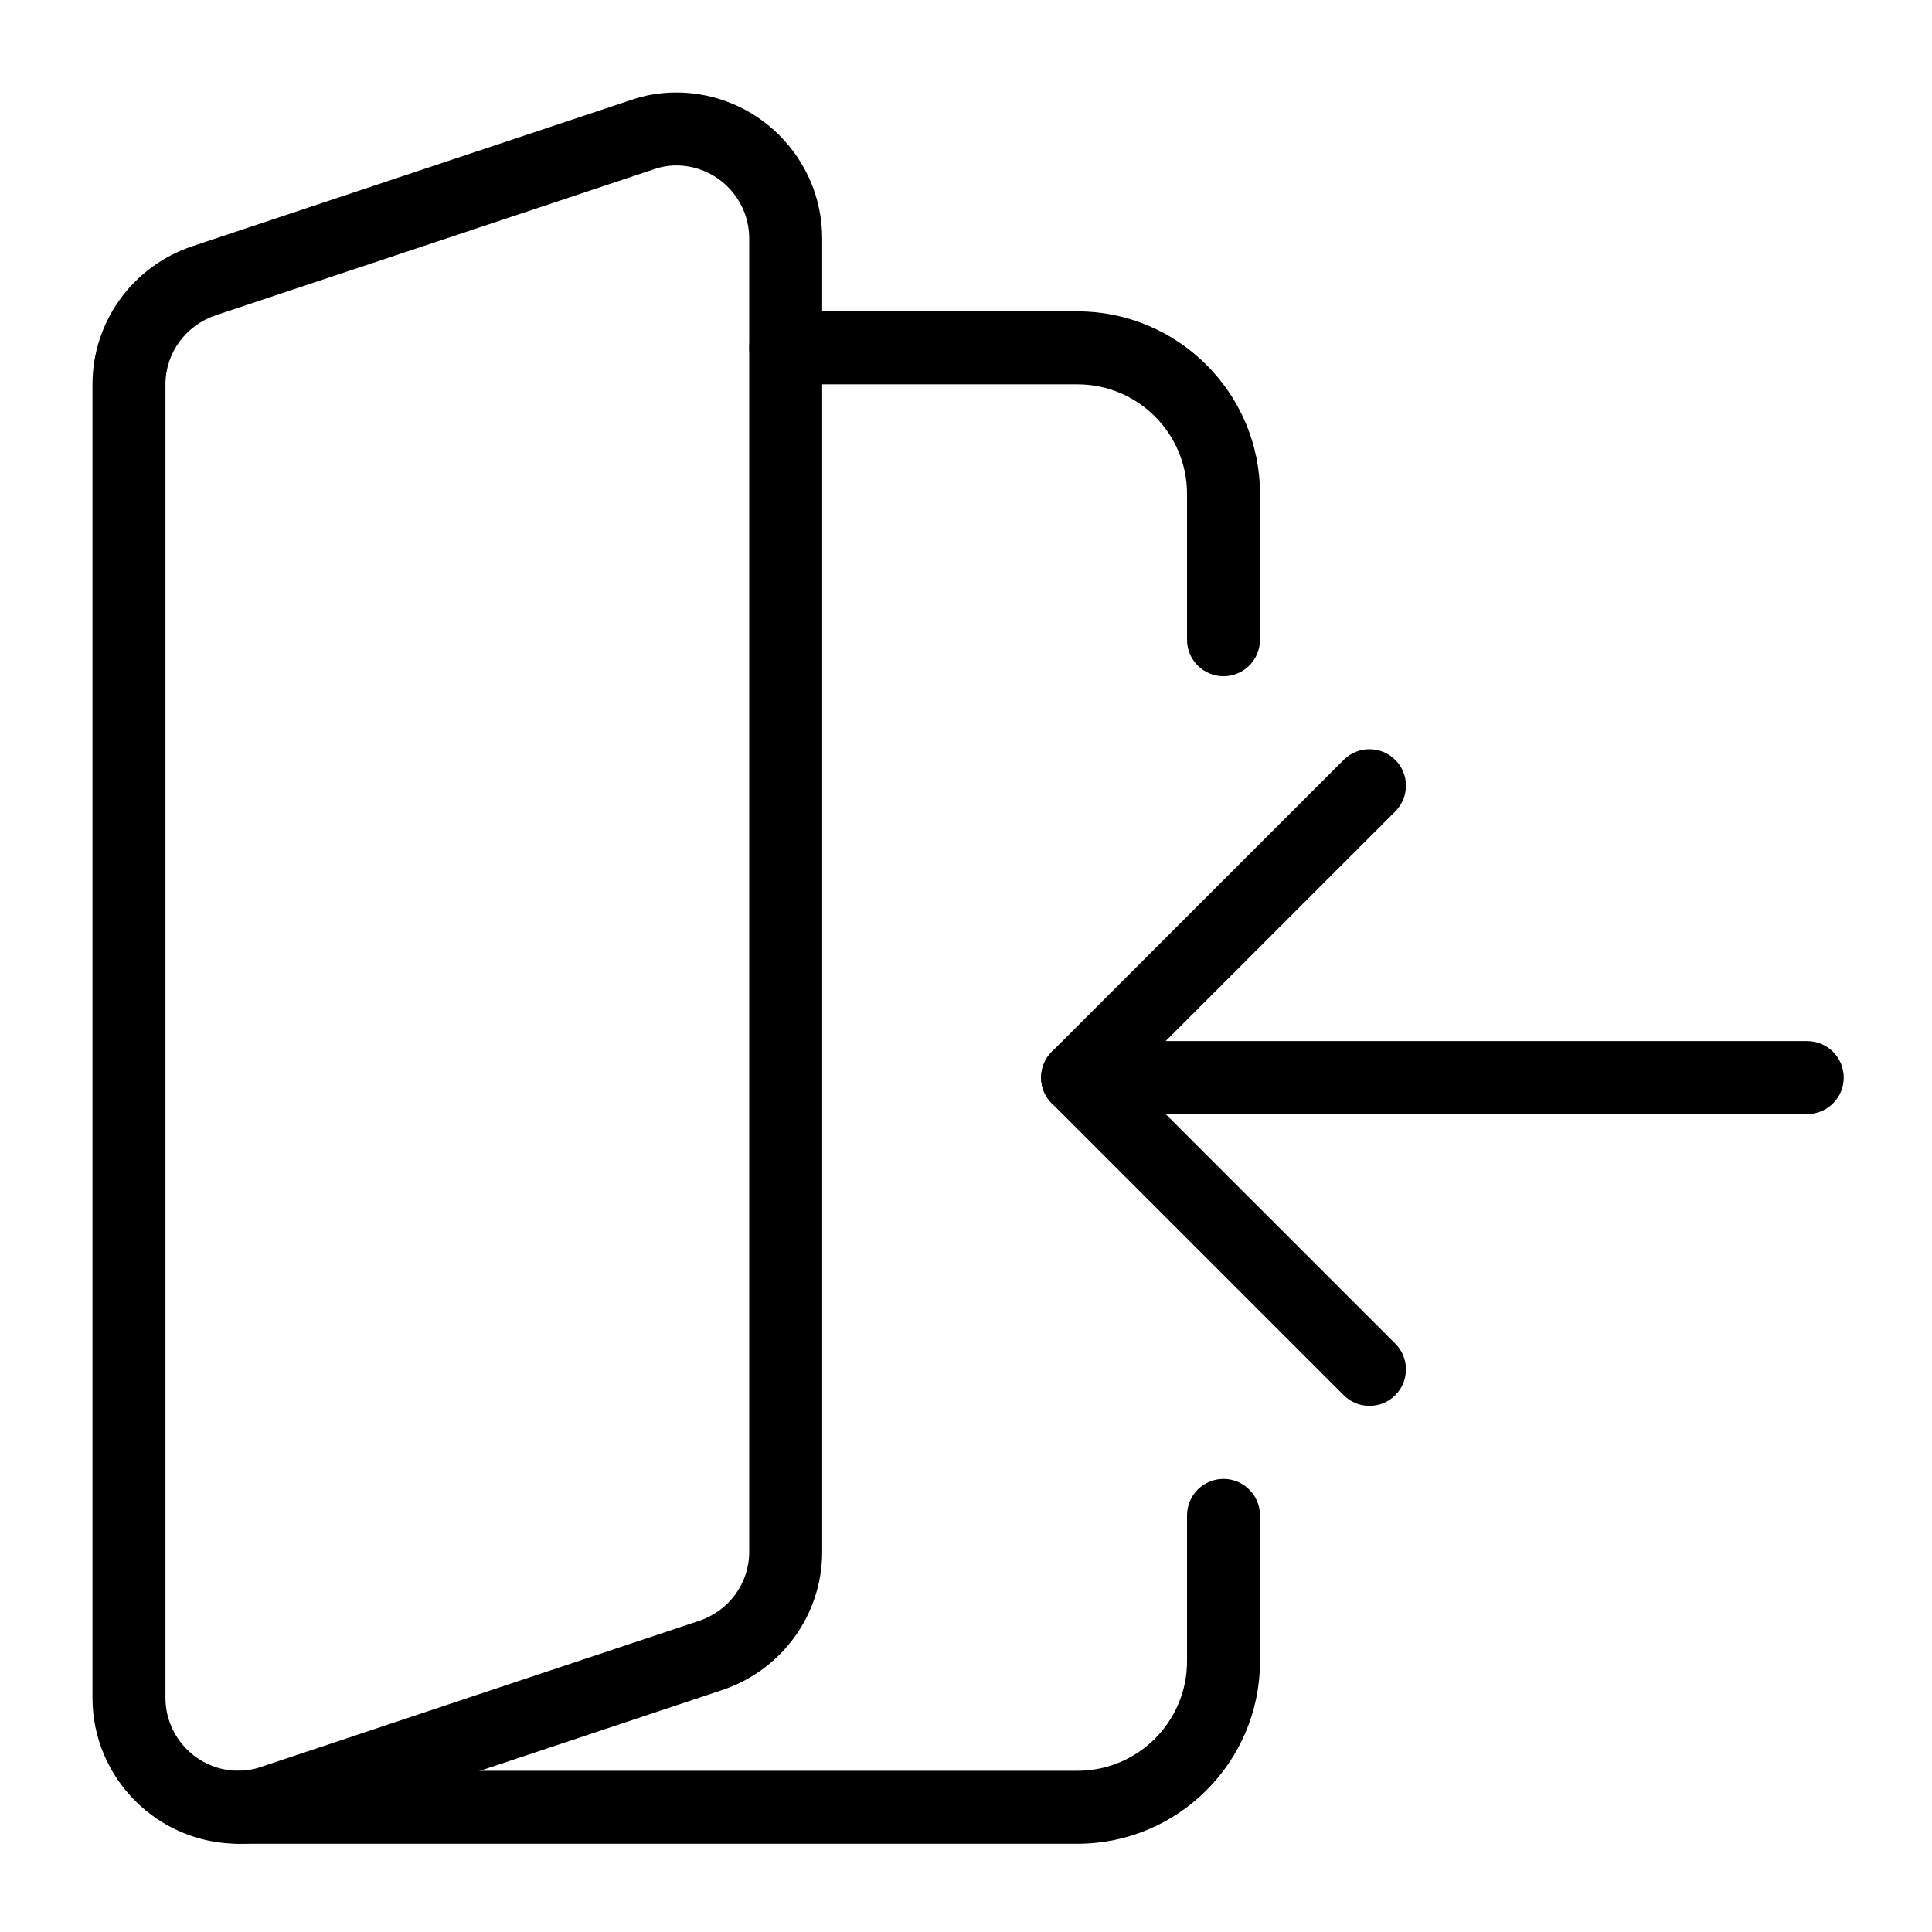 <?xml version="1.0" encoding="UTF-8" standalone="no"?>
<svg
   xmlns:dc="http://purl.org/dc/elements/1.1/"
   xmlns:cc="http://creativecommons.org/ns#"
   xmlns:rdf="http://www.w3.org/1999/02/22-rdf-syntax-ns#"
   xmlns:svg="http://www.w3.org/2000/svg"
   xmlns="http://www.w3.org/2000/svg"
   xmlns:sodipodi="http://sodipodi.sourceforge.net/DTD/sodipodi-0.dtd"
   xmlns:inkscape="http://www.inkscape.org/namespaces/inkscape"
   id="light"
   enable-background="new 0 0 24 24"
   height="60"
   viewBox="0 0 2.812 2.812"
   width="60"
   version="1.1"
   sodipodi:docname="backto.svg"
   inkscape:version="0.92.4 (5da689c313, 2019-01-14)">
  <defs
     id="defs25" />
  <sodipodi:namedview
     pagecolor="#ffffff"
     bordercolor="#666666"
     borderopacity="1"
     objecttolerance="10"
     gridtolerance="10"
     guidetolerance="10"
     inkscape:pageopacity="0"
     inkscape:pageshadow="2"
     inkscape:window-width="1920"
     inkscape:window-height="1043"
     id="namedview23"
     showgrid="false"
     inkscape:zoom="3.6875"
     inkscape:cx="26.138742"
     inkscape:cy="77.005354"
     inkscape:window-x="0"
     inkscape:window-y="0"
     inkscape:window-maximized="1"
     inkscape:current-layer="light" />
  <g
     id="g835"
     transform="matrix(1.142,0,0,1.142,-0.2,-0.2)">
    <g
       transform="matrix(-0.093,0,0,-0.093,2.525,2.525)"
       id="g860">
      <g
         id="g847">
        <g
           id="g4">
          <path
             inkscape:connector-curvature="0"
             id="path2"
             d="m 14.5,21 h -4 C 9.122,21 8,19.878 8,18.5 v -2 C 8,16.224 8.224,16 8.5,16 8.776,16 9,16.224 9,16.5 v 2 c 0,0.827 0.673,1.5 1.5,1.5 h 4 c 0.276,0 0.5,0.224 0.5,0.5 0,0.276 -0.224,0.5 -0.5,0.5 z" />
        </g>
        <g
           id="g8">
          <path
             inkscape:connector-curvature="0"
             id="path6"
             d="M 10.5,11 H 0.5 C 0.224,11 0,10.776 0,10.5 0,10.224 0.224,10 0.5,10 h 10 c 0.276,0 0.5,0.224 0.5,0.5 0,0.276 -0.224,0.5 -0.5,0.5 z" />
        </g>
        <g
           id="g12">
          <path
             inkscape:connector-curvature="0"
             id="path10"
             d="m 16,24 c -1.103,0 -2,-0.897 -2,-2 V 4 c 0,-0.86 0.552,-1.621 1.373,-1.895 l 6,-2 C 21.563,0.037 21.778,0 22,0 c 1.103,0 2,0.897 2,2 v 18 c 0,0.859 -0.551,1.621 -1.372,1.894 l -6,2 C 16.435,23.963 16.22,24 16,24 Z M 22,1 C 21.896,1 21.792,1.018 21.7,1.05 L 15.689,3.054 C 15.276,3.191 15,3.571 15,4 v 18 c 0,0.551 0.449,1 1,1 0.104,0 0.208,-0.018 0.302,-0.051 l 6.01,-2.003 C 22.723,20.808 23,20.428 23,20 V 2 C 23,1.449 22.551,1 22,1 Z" />
        </g>
        <g
           id="g16">
          <path
             inkscape:connector-curvature="0"
             id="path14"
             d="M 8.5,5 C 8.224,5 8,4.776 8,4.5 v -2 C 8,1.122 9.122,0 10.5,0 H 22 c 0.276,0 0.5,0.224 0.5,0.5 C 22.5,0.776 22.276,1 22,1 H 10.5 C 9.673,1 9,1.673 9,2.5 v 2 C 9,4.776 8.776,5 8.5,5 Z" />
        </g>
        <g
           id="g20">
          <path
             inkscape:connector-curvature="0"
             id="path18"
             d="M 6.5,15 C 6.372,15 6.244,14.951 6.146,14.854 5.951,14.659 5.951,14.342 6.146,14.147 L 9.793,10.5 6.146,6.854 c -0.195,-0.195 -0.195,-0.512 0,-0.707 0.195,-0.195 0.512,-0.195 0.707,0 l 4,4 c 0.195,0.195 0.195,0.512 0,0.707 l -4,4 C 6.756,14.951 6.628,15 6.5,15 Z" />
        </g>
      </g>
    </g>
  </g>
</svg>
